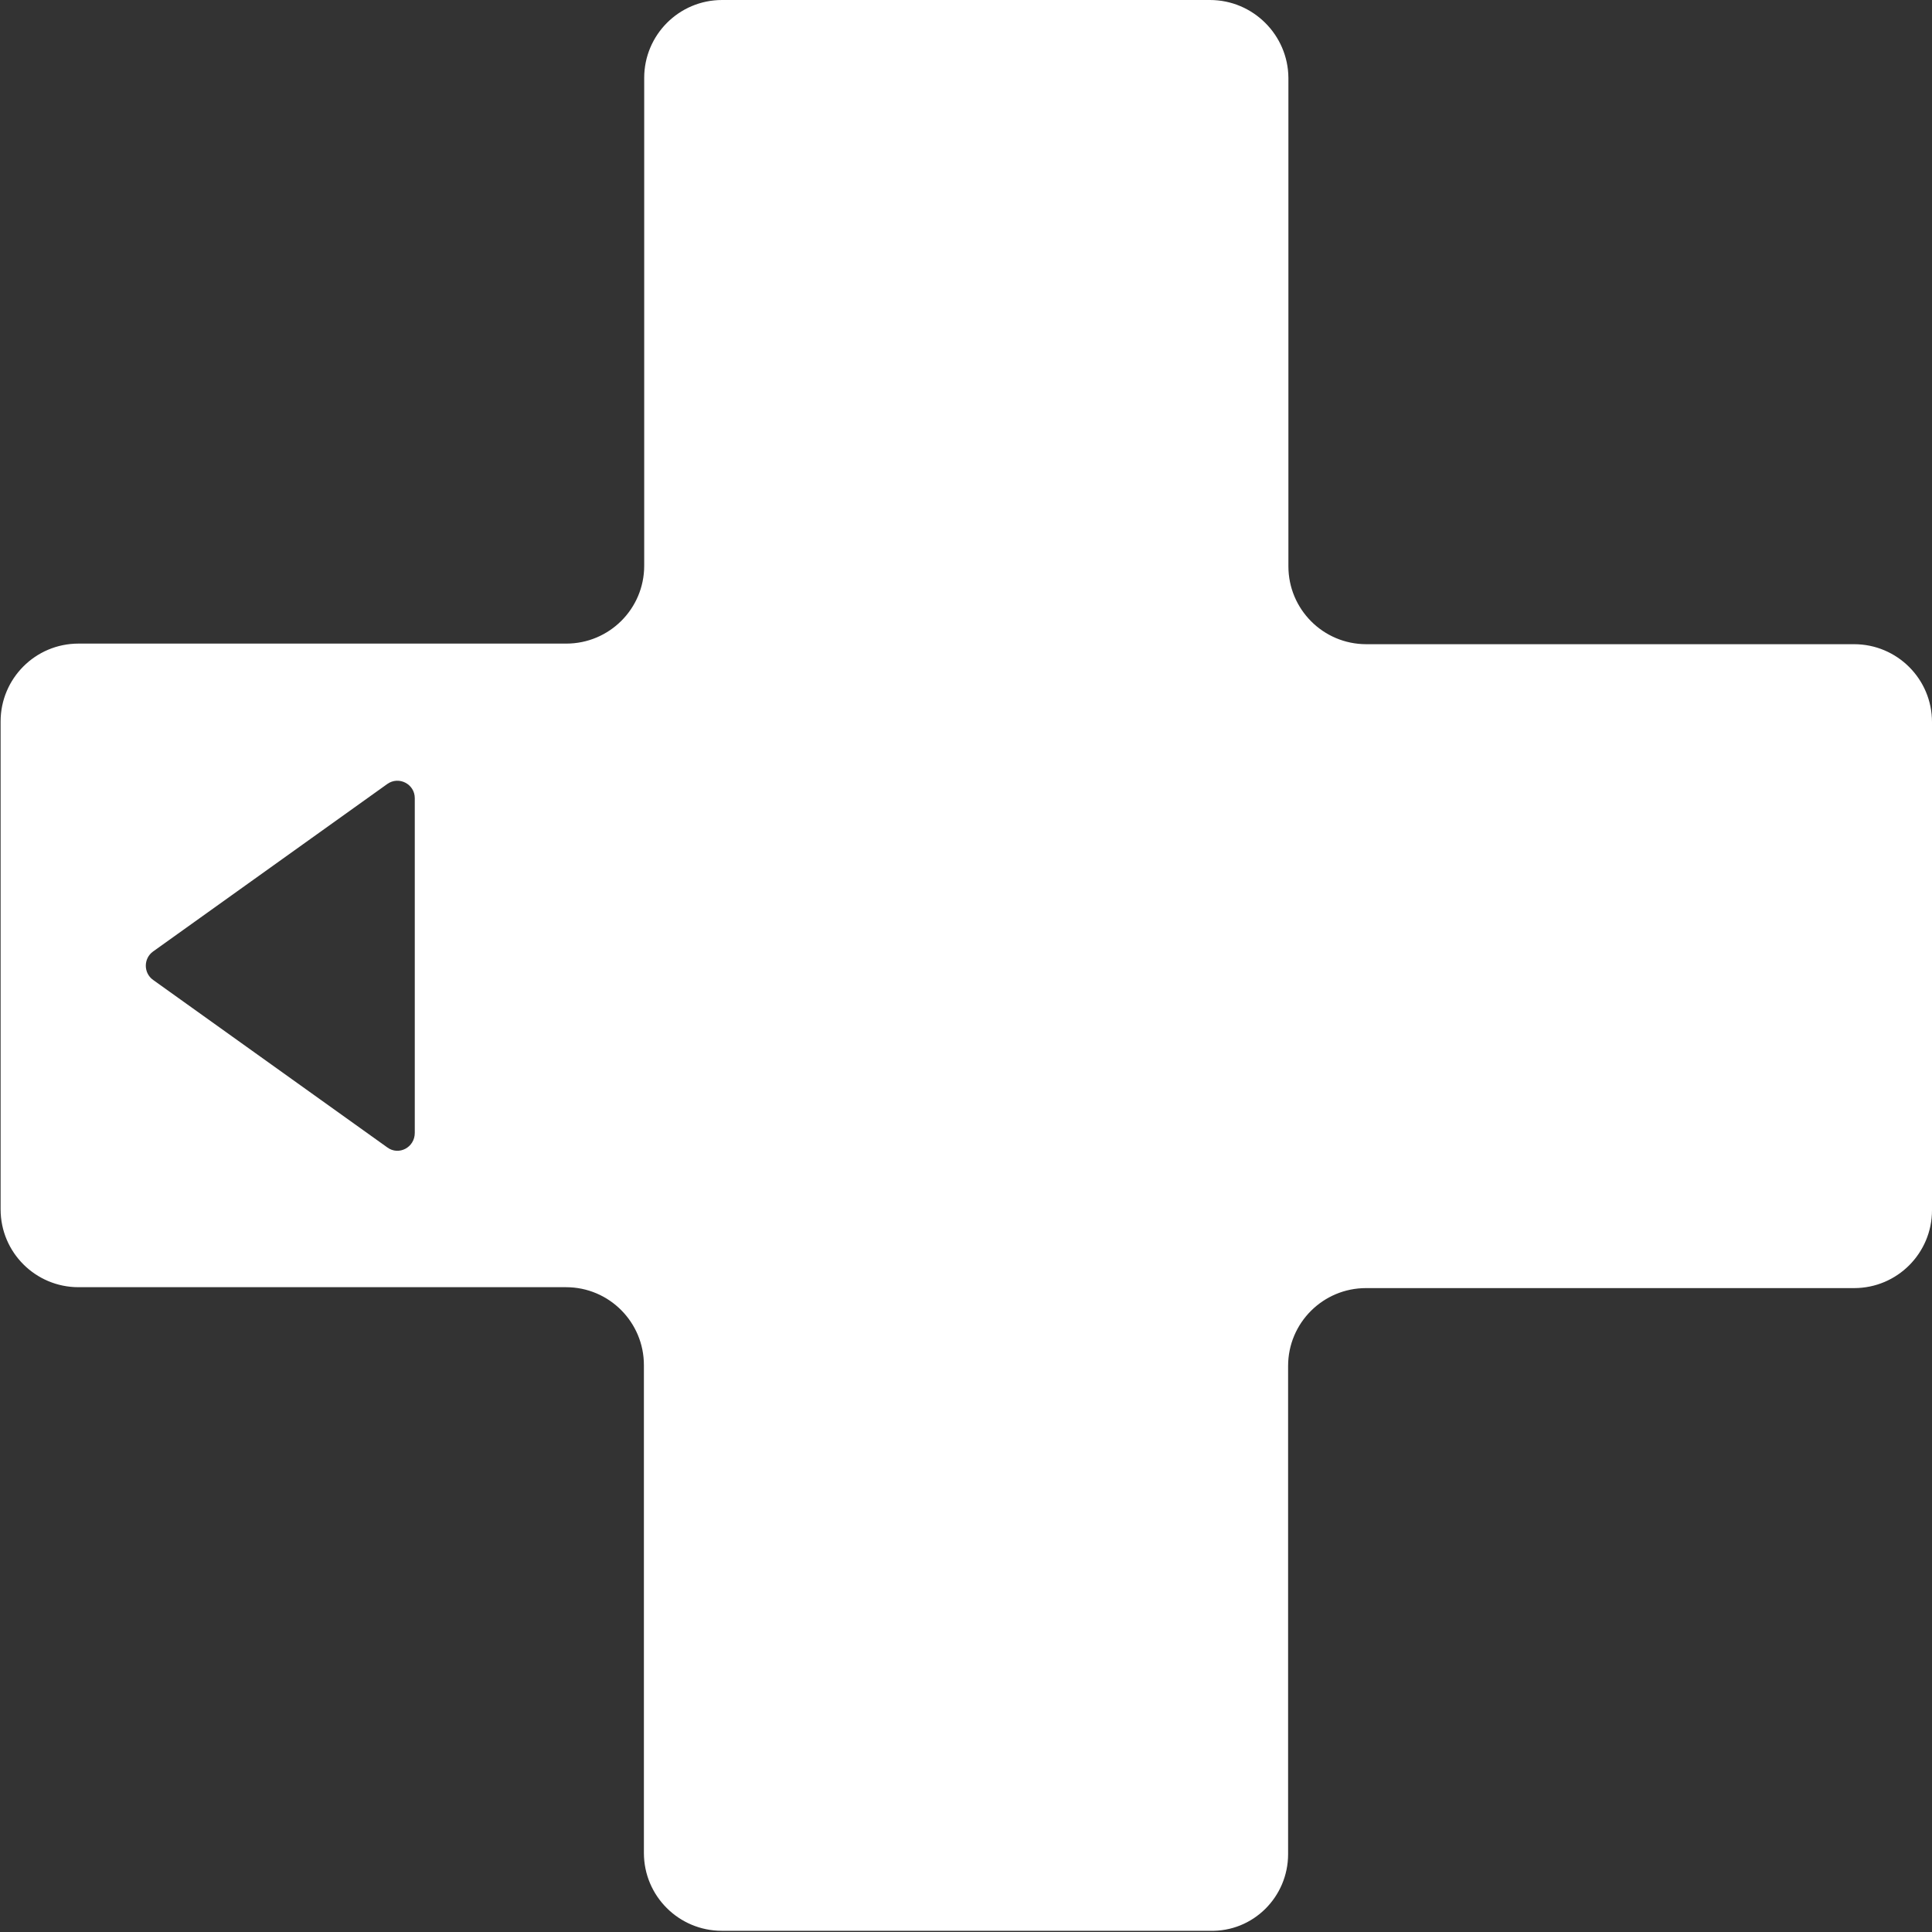 <?xml version="1.0" encoding="UTF-8" standalone="no"?><!-- Generator: Gravit.io --><svg xmlns="http://www.w3.org/2000/svg" xmlns:xlink="http://www.w3.org/1999/xlink" style="isolation:isolate" viewBox="0 0 64 64" width="64pt" height="64pt"><rect x="0" y="0" width="64" height="64" fill="#333333" stroke="none"/><defs><clipPath id="_clipPath_QRm6XCqWamdIHZDBXmyTEg9c4ltLe1cb"><rect width="64" height="64"/></clipPath></defs><g clip-path="url(#_clipPath_QRm6XCqWamdIHZDBXmyTEg9c4ltLe1cb)"><path d=" M 42.67 61.42 L 42.67 45.25 C 42.67 43.82 43.83 42.67 45.25 42.67 L 61.42 42.67 C 62.85 42.67 64 41.51 64 40.09 L 64 23.92 C 64 22.49 62.84 21.34 61.42 21.34 L 45.26 21.34 C 43.83 21.34 42.68 20.18 42.68 18.76 L 42.68 2.58 C 42.67 1.16 41.51 0 40.08 0 L 23.92 0 C 22.49 0 21.34 1.16 21.34 2.58 L 21.34 18.74 C 21.34 20.17 20.18 21.32 18.76 21.32 L 2.6 21.32 C 1.17 21.32 0.02 22.48 0.02 23.9 L 0.02 40.06 C 0.02 41.49 1.18 42.64 2.6 42.64 L 18.75 42.64 C 20.18 42.64 21.33 43.8 21.33 45.22 L 21.33 61.38 C 21.33 62.81 22.49 63.96 23.91 63.96 L 40.08 63.96 C 41.51 64 42.67 62.84 42.67 61.42 Z  M 12.83 38.01 L 5.07 32.46 C 4.75 32.23 4.75 31.75 5.07 31.52 L 12.83 25.97 C 13.21 25.7 13.74 25.97 13.74 26.44 L 13.74 37.53 C 13.74 38.01 13.21 38.29 12.83 38.01 Z " fill="rgb(255,255,255)"/></g></svg>